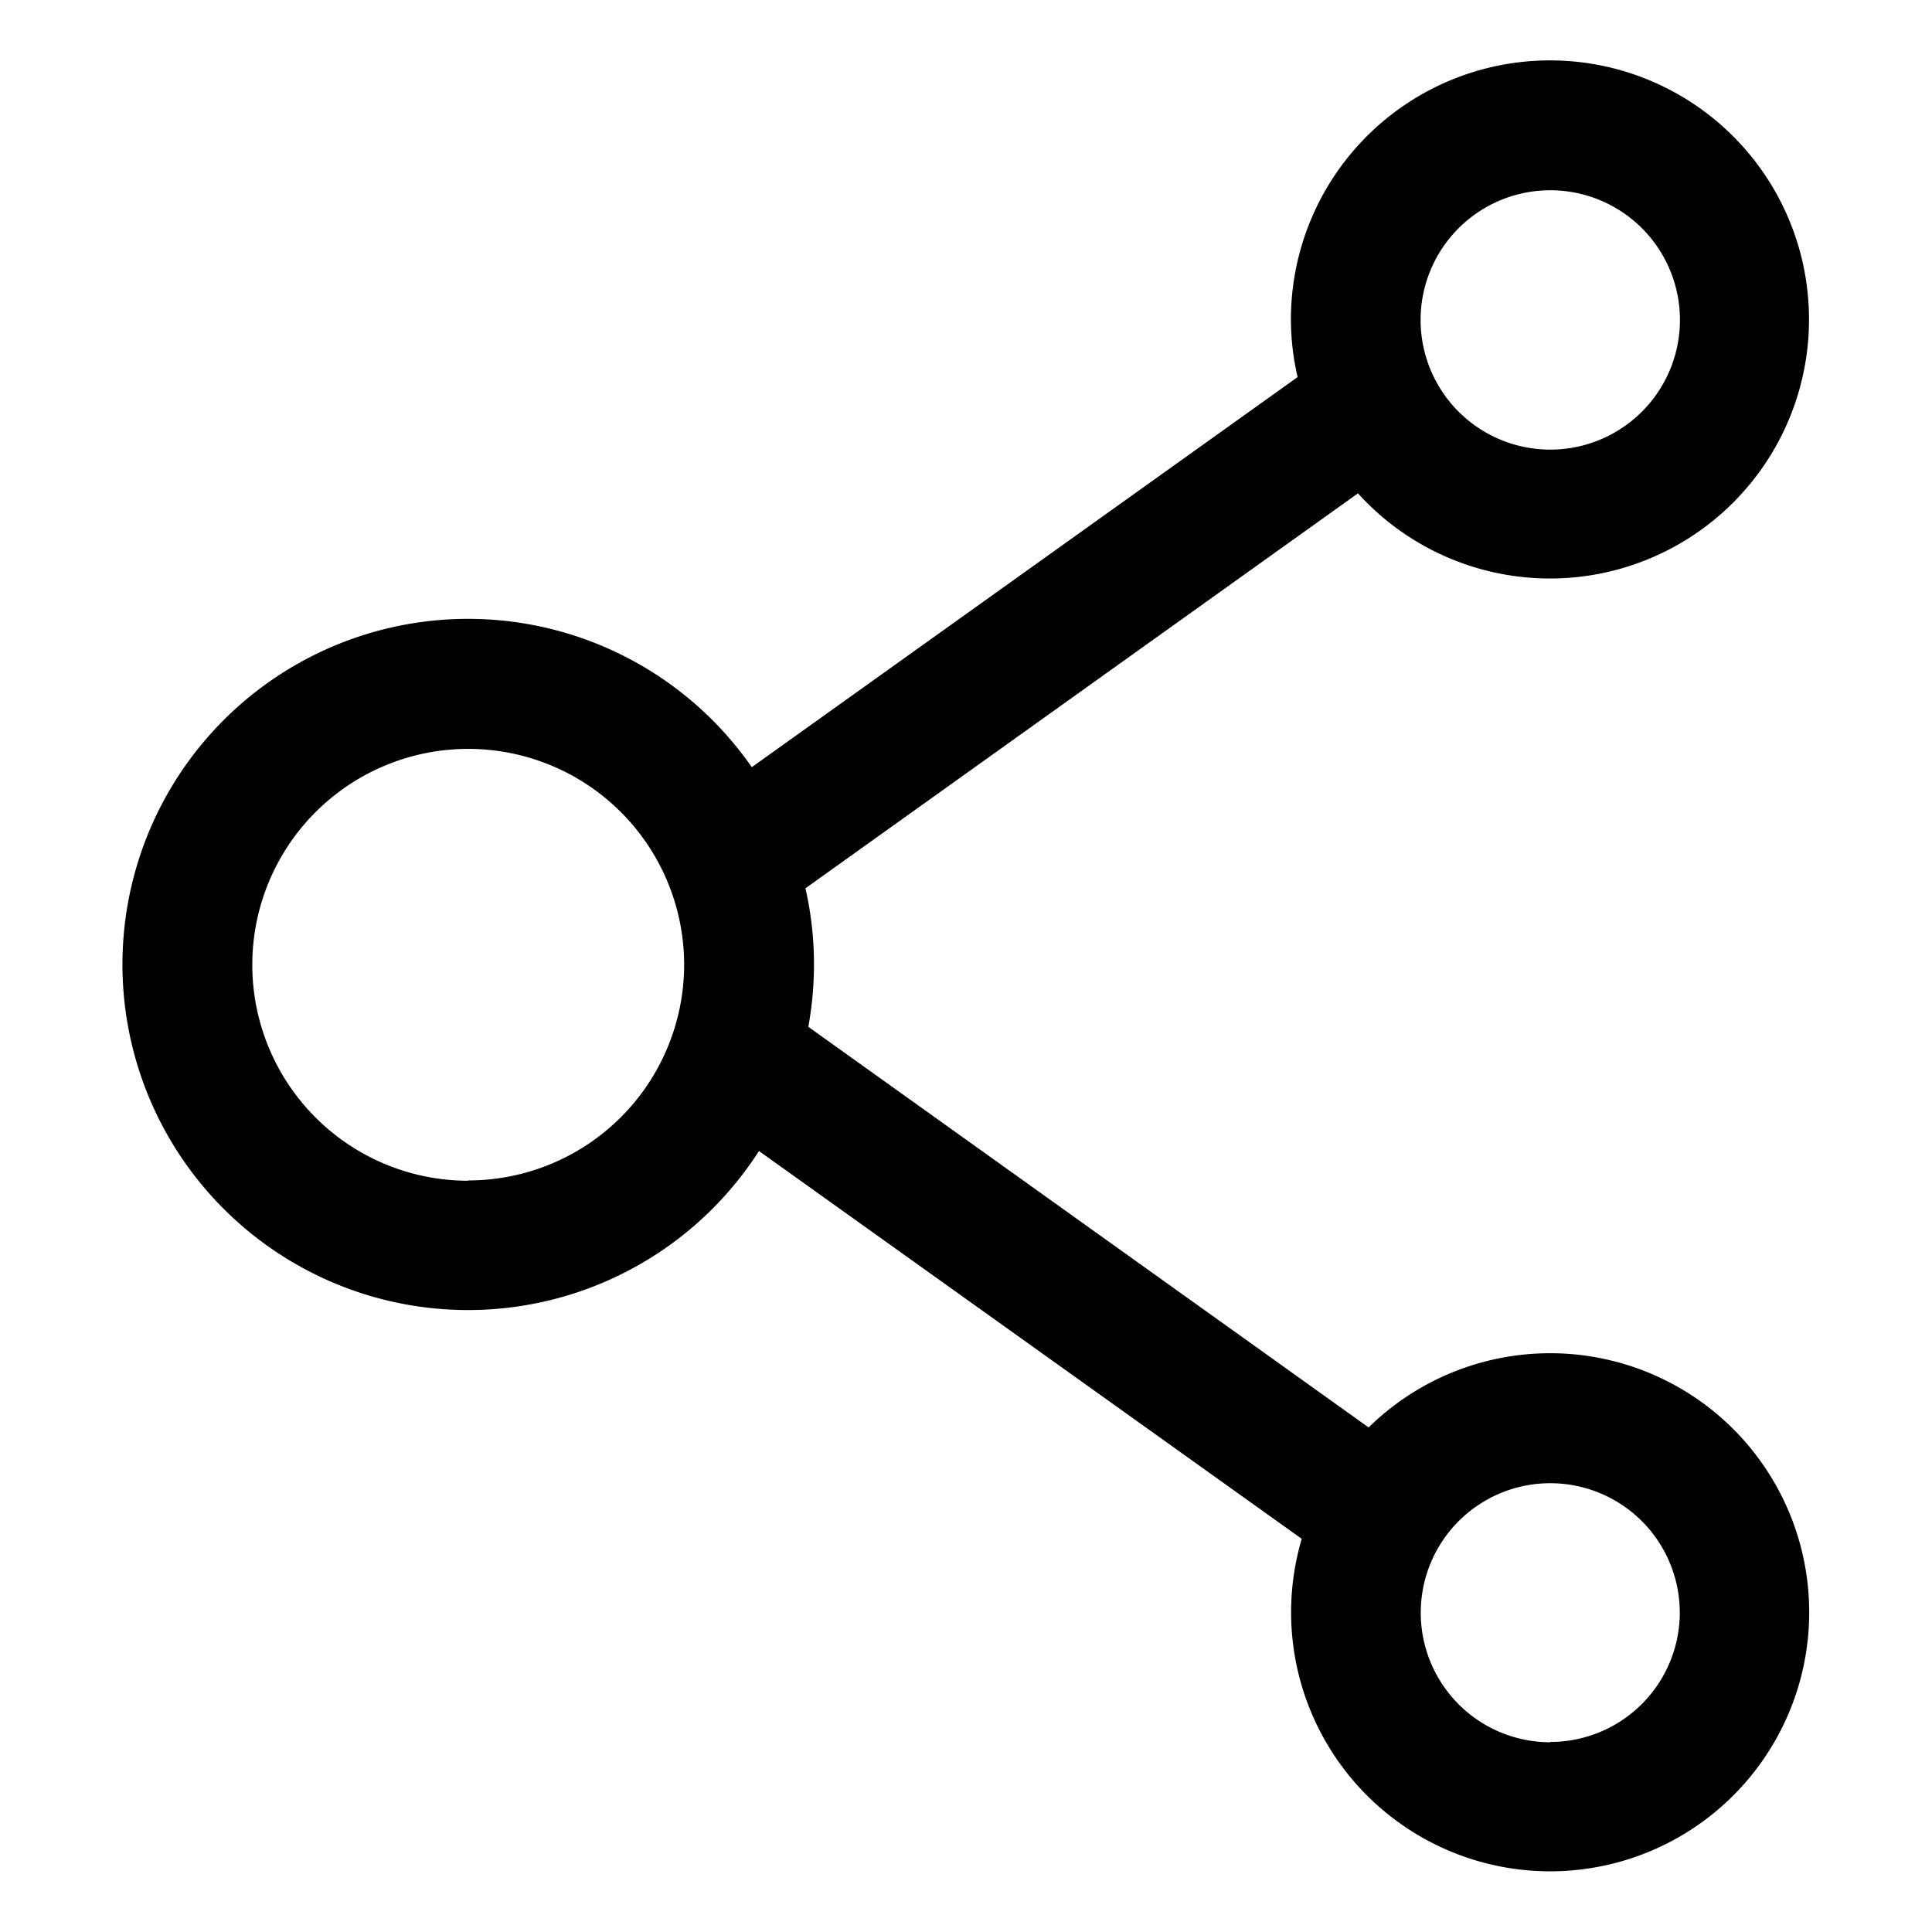 <?xml version="1.0" standalone="no"?><!DOCTYPE svg PUBLIC "-//W3C//DTD SVG 1.1//EN" "http://www.w3.org/Graphics/SVG/1.1/DTD/svg11.dtd"><svg class="icon" width="200px" height="200.00px" viewBox="0 0 1024 1024" version="1.1" xmlns="http://www.w3.org/2000/svg"><path d="M821.594 717.239a137.3 137.3 0 0 0-96.191 39.332L428.432 544.241a185.759 185.759 0 0 0 2.988-33.033 179.944 179.944 0 0 0-4.523-40.382l292.852-209.342A137.3 137.3 0 1 0 684.214 169.493a134.635 134.635 0 0 0 3.554 30.367l-289.299 206.757a183.174 183.174 0 1 0 3.796 203.446L689.948 815.61a137.3 137.3 0 1 0 131.646-98.371z m0-616.395a68.731 68.731 0 1 1-68.65 68.65 68.731 68.731 0 0 1 68.65-68.65z m-573.429 524.97a114.443 114.443 0 1 1 114.443-114.605 114.443 114.443 0 0 1-114.443 114.443z m573.429 297.618a68.65 68.65 0 1 1 68.731-68.65 68.65 68.65 0 0 1-68.731 68.488z"  /></svg>
